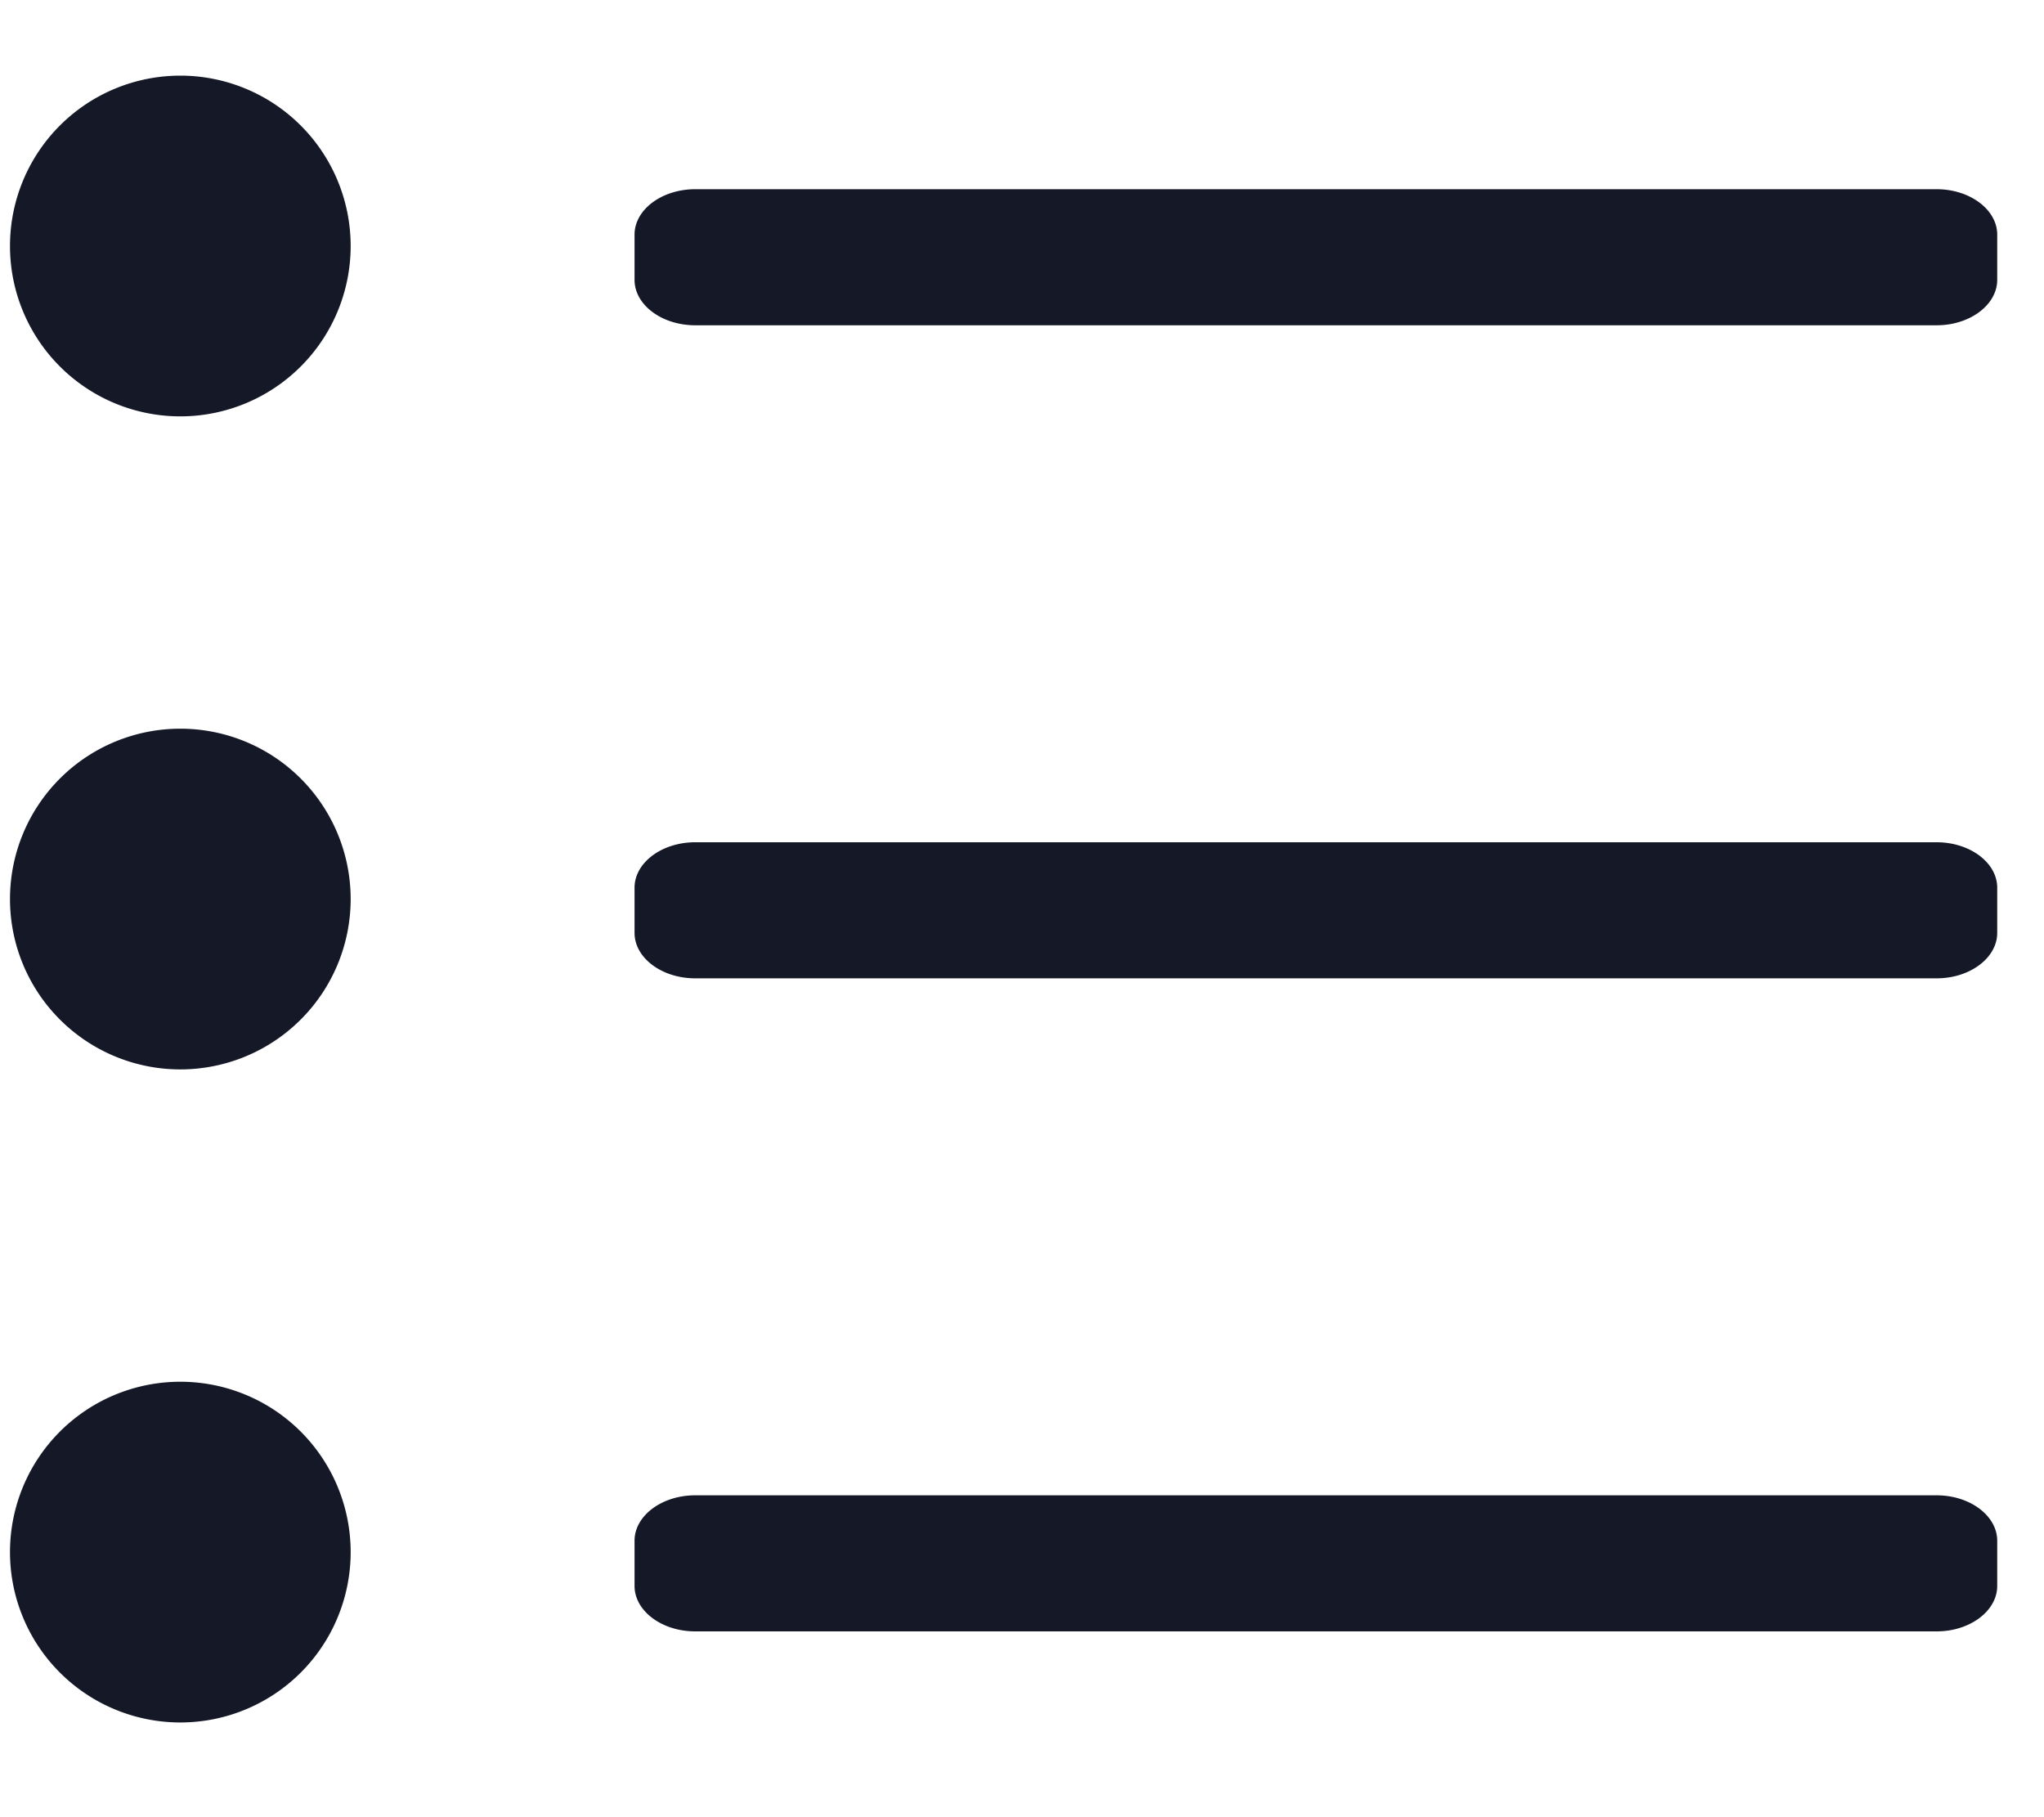 <svg width="18" height="16" xmlns="http://www.w3.org/2000/svg"><g fill="#141827" fill-rule="nonzero"><path d="M17.055 2.864c.293 0 .533-.18.533-.4v-.398c0-.22-.24-.4-.533-.4H6.122c-.294 0-.534.18-.534.4v.398c0 .22.24.4.534.4h10.933zM1.588 3.666a1.5 1.5 0 1 0 0-3 1.5 1.5 0 0 0 0 3zM17.055 8.614c.293 0 .533-.18.533-.4v-.398c0-.22-.24-.4-.533-.4H6.122c-.294 0-.534.18-.534.4v.398c0 .22.24.4.534.4h10.933zM1.588 9.416a1.5 1.5 0 1 0 0-3 1.5 1.5 0 0 0 0 3z"/><g><path d="M17.055 14.364c.293 0 .533-.18.533-.4v-.398c0-.22-.24-.4-.533-.4H6.122c-.294 0-.534.18-.534.4v.398c0 .22.24.4.534.4h10.933zM1.588 15.166a1.5 1.5 0 1 0 0-3 1.5 1.5 0 0 0 0 3z"/></g></g></svg>